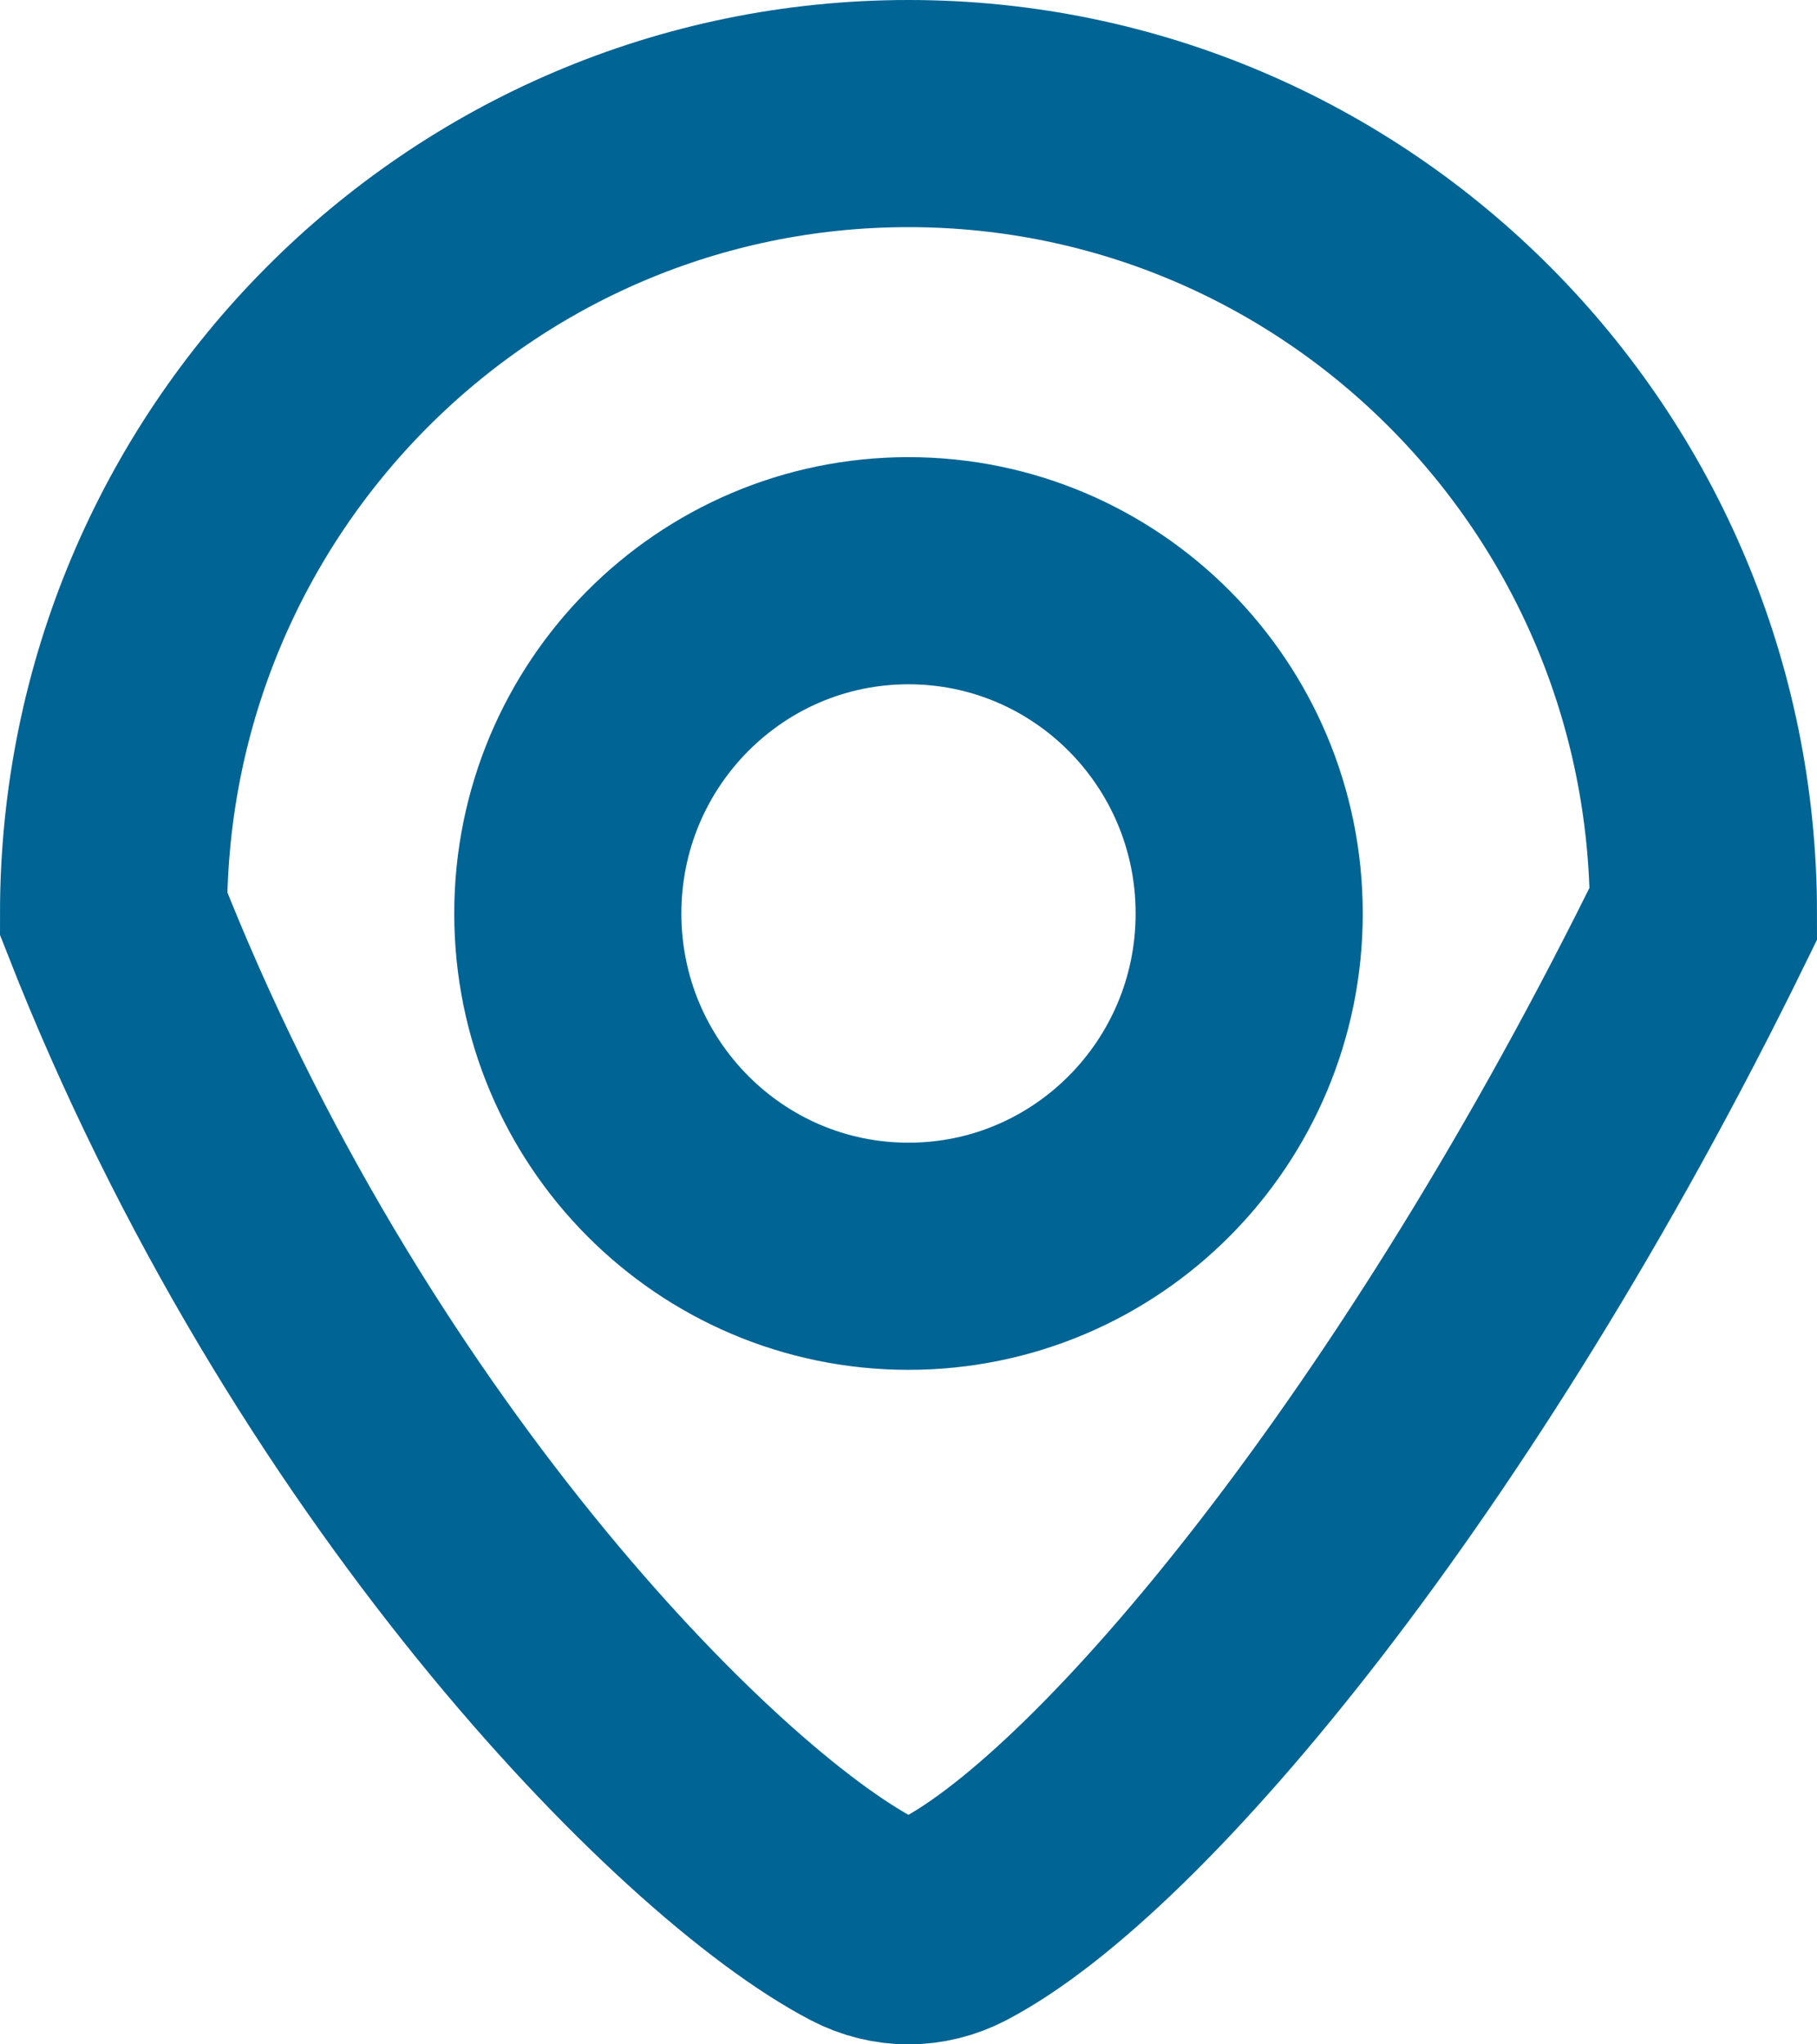 <svg xmlns="http://www.w3.org/2000/svg" width="16" height="18" viewBox="0 0 16 18" fill="none">
  <path fill-rule="evenodd" clip-rule="evenodd" d="M8.398 16.901C9.881 16.127 12.667 12.809 15 8.043C15 4.153 11.866 1 8 1C4.134 1 1 4.153 1 8.043C2.867 12.809 6.119 16.127 7.602 16.901C7.855 17.033 8.145 17.033 8.398 16.901ZM8 11.061C9.657 11.061 11 9.71 11 8.043C11 6.376 9.657 5.025 8 5.025C6.343 5.025 5 6.376 5 8.043C5 9.71 6.343 11.061 8 11.061Z" stroke="#006494" stroke-width="2"/>
</svg>